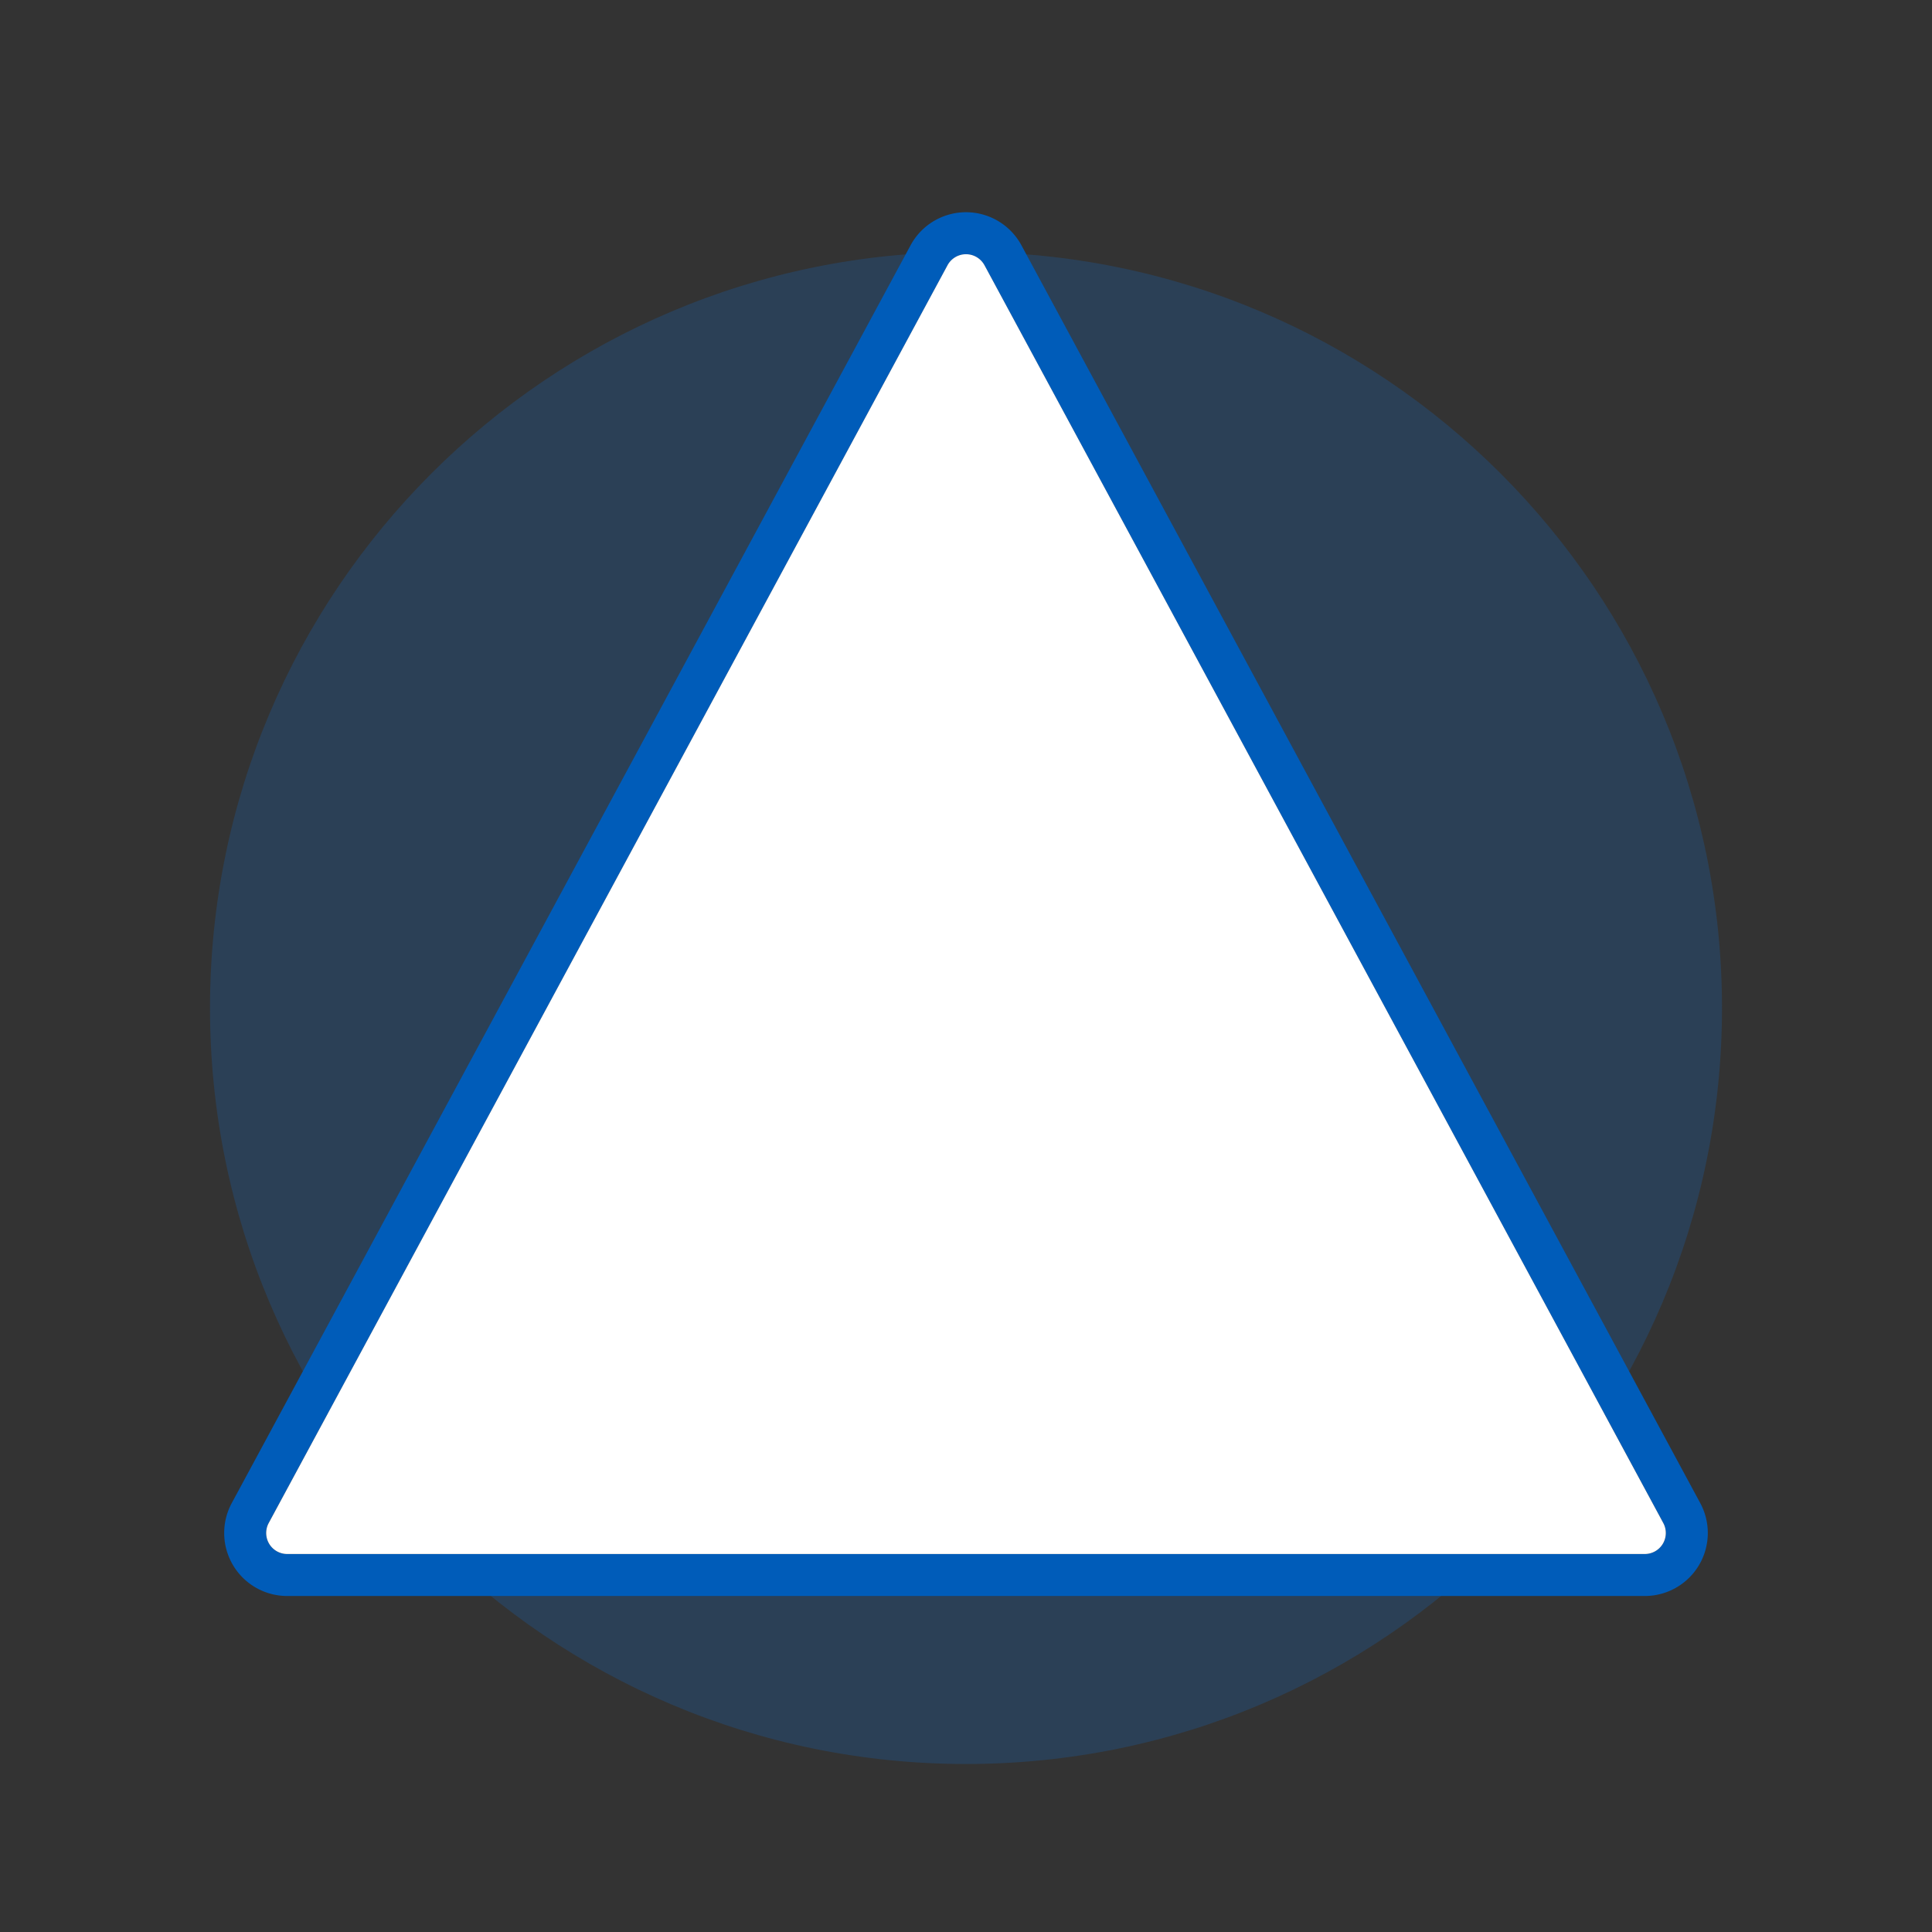 <svg t="1620387713808" class="icon" viewBox="0 0 1024 1024" version="1.1" xmlns="http://www.w3.org/2000/svg" p-id="2164" width="200" height="200"><rect x="0" y="0" width="1024" height="1024" fill="#333333" stroke="none"/><path d="M512 934.957c221.295 0 400.696-179.4 400.696-400.696S733.295 133.565 512 133.565 111.304 312.966 111.304 534.261s179.4 400.696 400.696 400.696z" fill="#0B77E3" fill-opacity=".2" p-id="2165"></path><path d="M901.165 796.661A33.391 33.391 0 0 1 871.78 845.913H152.22a33.391 33.391 0 0 1-29.384-49.252L482.616 130.015a33.391 33.391 0 0 1 58.769 0l359.78 666.646zM521.795 140.589a11.13 11.13 0 0 0-19.59 0L142.425 807.235a11.13 11.13 0 0 0 9.795 16.417h719.56a11.13 11.13 0 0 0 9.795-16.417L521.795 140.589z" fill="#005CB9" p-id="2166"></path><path d="M521.795 140.577l359.78 666.657a11.13 11.13 0 0 1-9.795 16.417H152.22a11.13 11.13 0 0 1-9.795-16.417L502.205 140.589a11.13 11.13 0 0 1 19.59 0z" fill="#FFFFFF" p-id="2167"></path></svg>